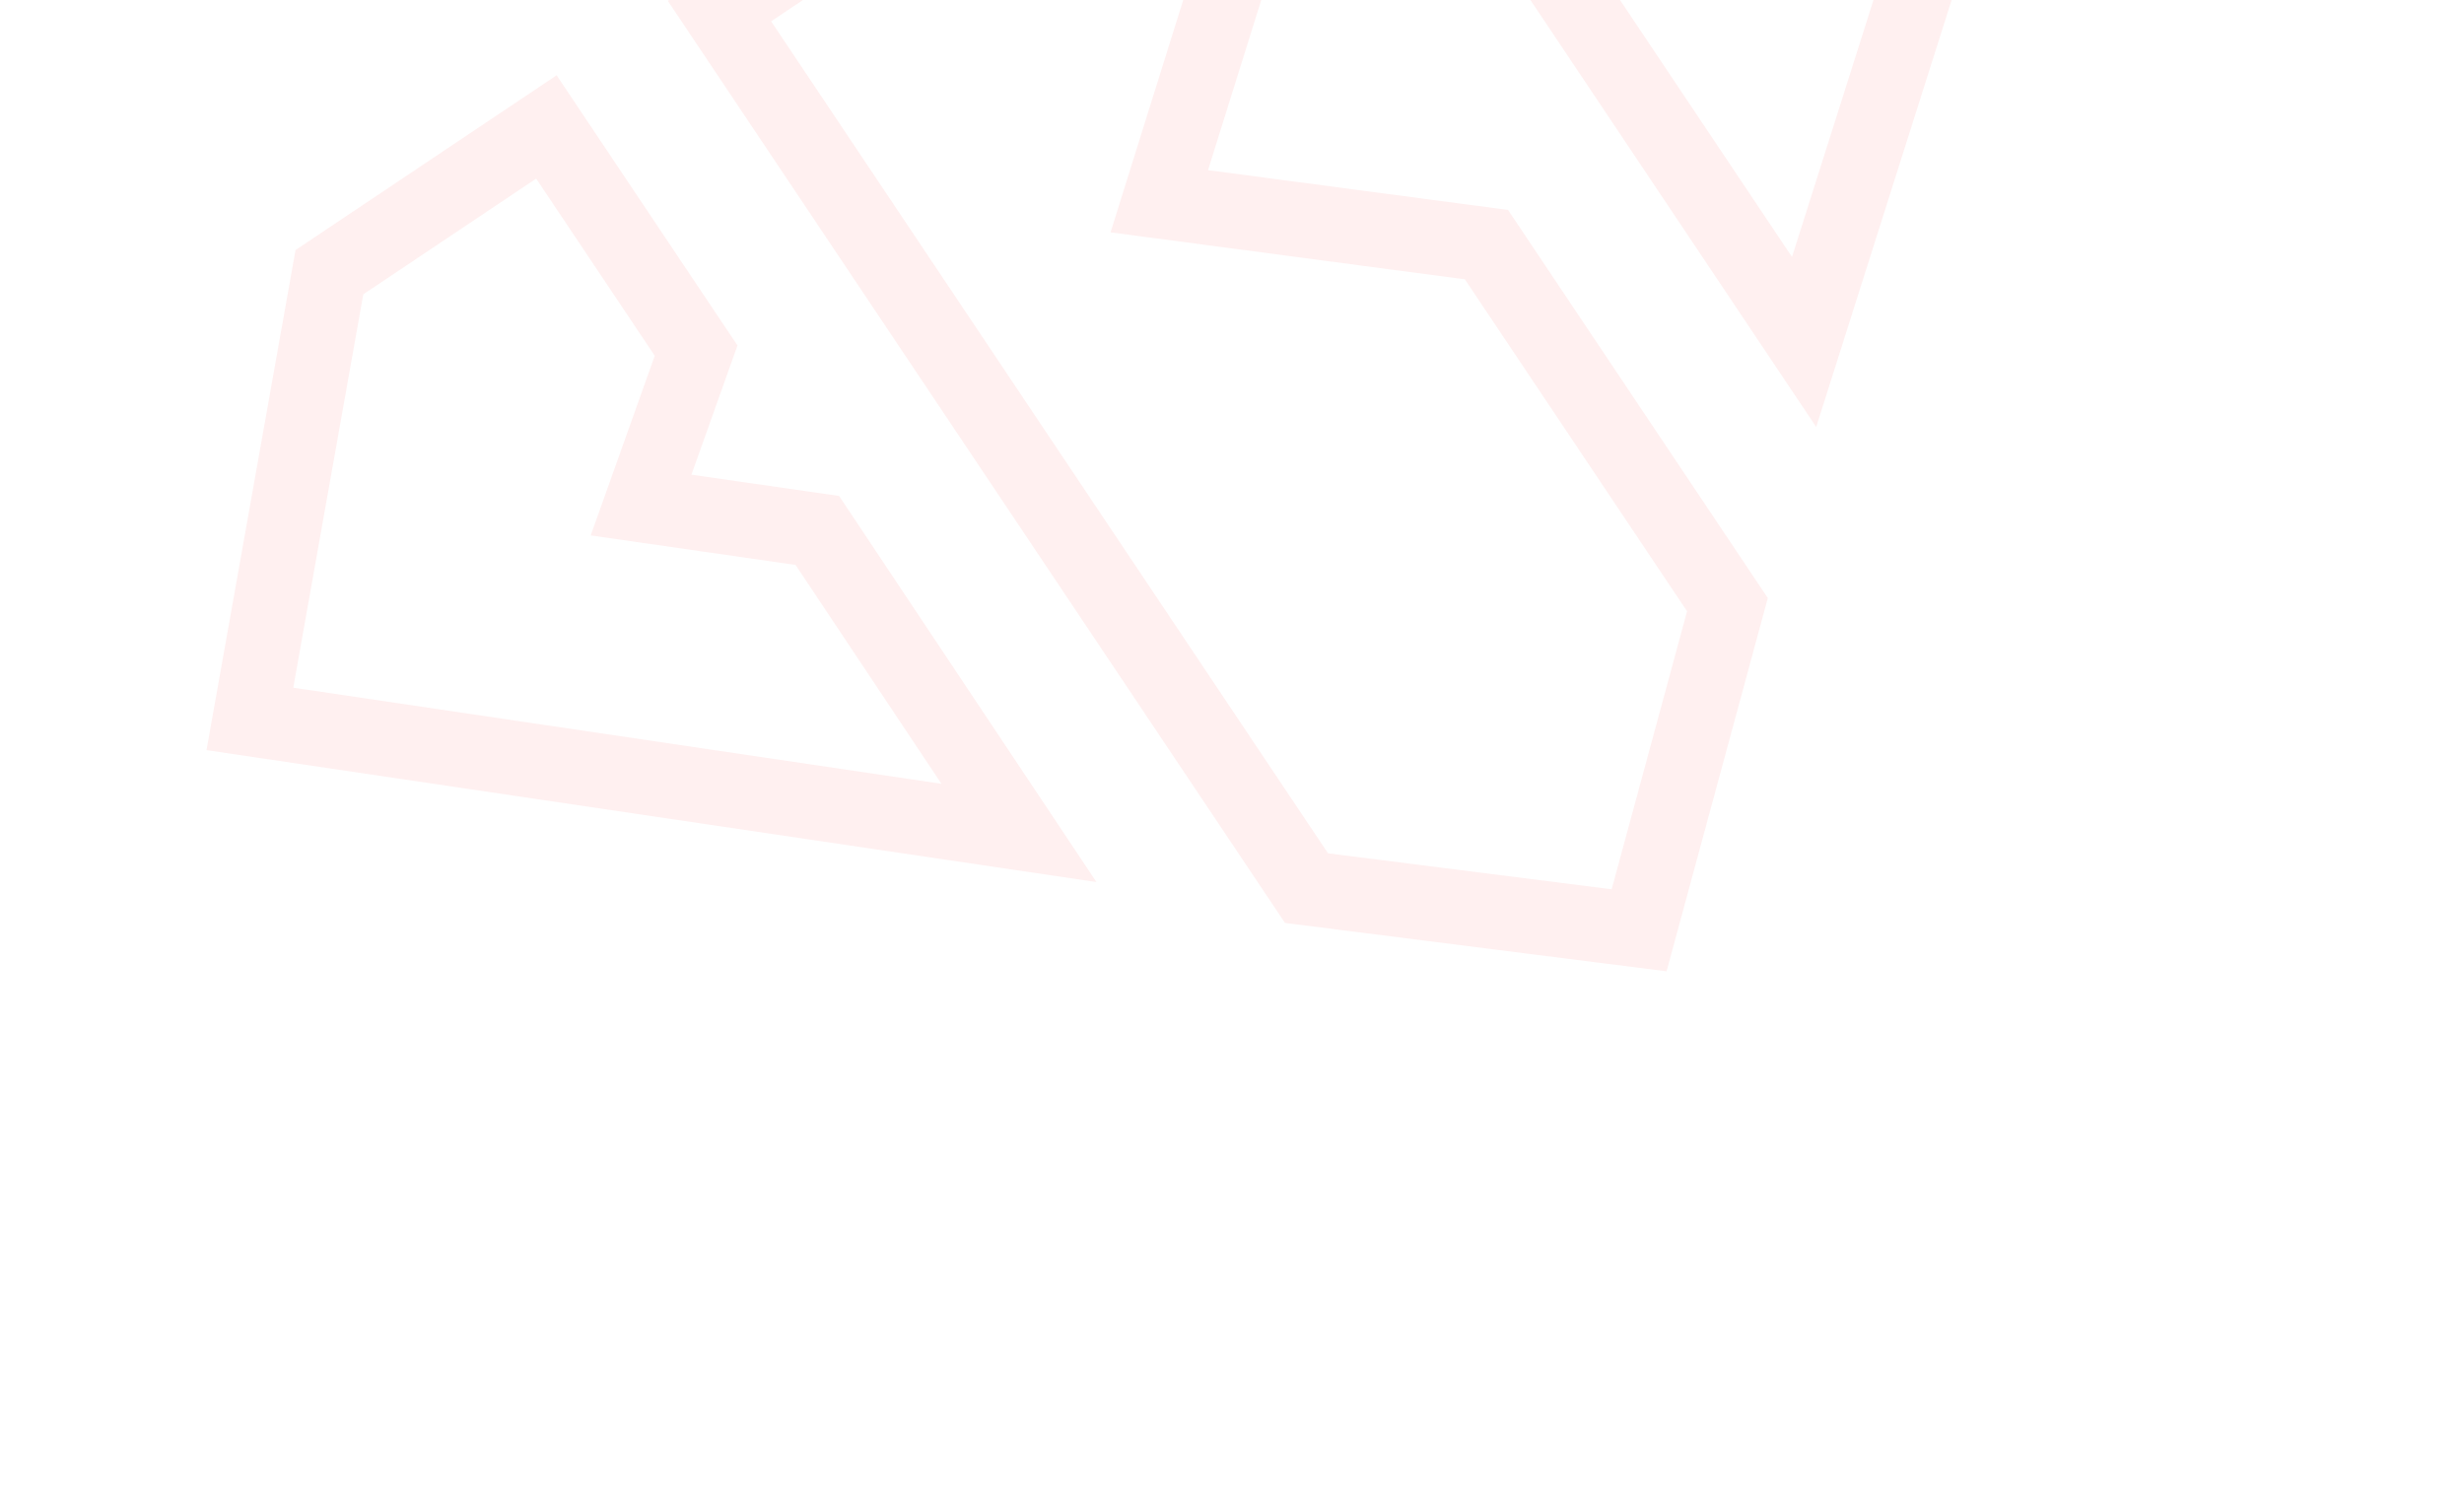 <svg width="761" height="466" viewBox="0 0 761 466" fill="none" xmlns="http://www.w3.org/2000/svg">
<path d="M572.635 -92.179L618.396 -87.365L557.191 105.612L406.304 -119.806L476.247 -166.507L584.254 -145.454L572.635 -92.179Z" stroke="#FF0000" stroke-opacity="0.06" stroke-width="23" stroke-miterlimit="10"/>
<path d="M222.204 3.424L352.45 -83.758L387.369 -31.592L358.043 62.154L459.085 75.549L533.515 186.743L506.239 287.31L403.511 274.287L222.204 3.424Z" stroke="#FF0000" stroke-opacity="0.06" stroke-width="23" stroke-miterlimit="10"/>
<path d="M197.993 155.979L252.425 163.821L314.697 257.238L77.178 222.031L101.736 84.062L168.752 39.204L214.992 108.283L197.993 155.979Z" stroke="#FF0000" stroke-opacity="0.06" stroke-width="23" stroke-miterlimit="10"/>
</svg>
